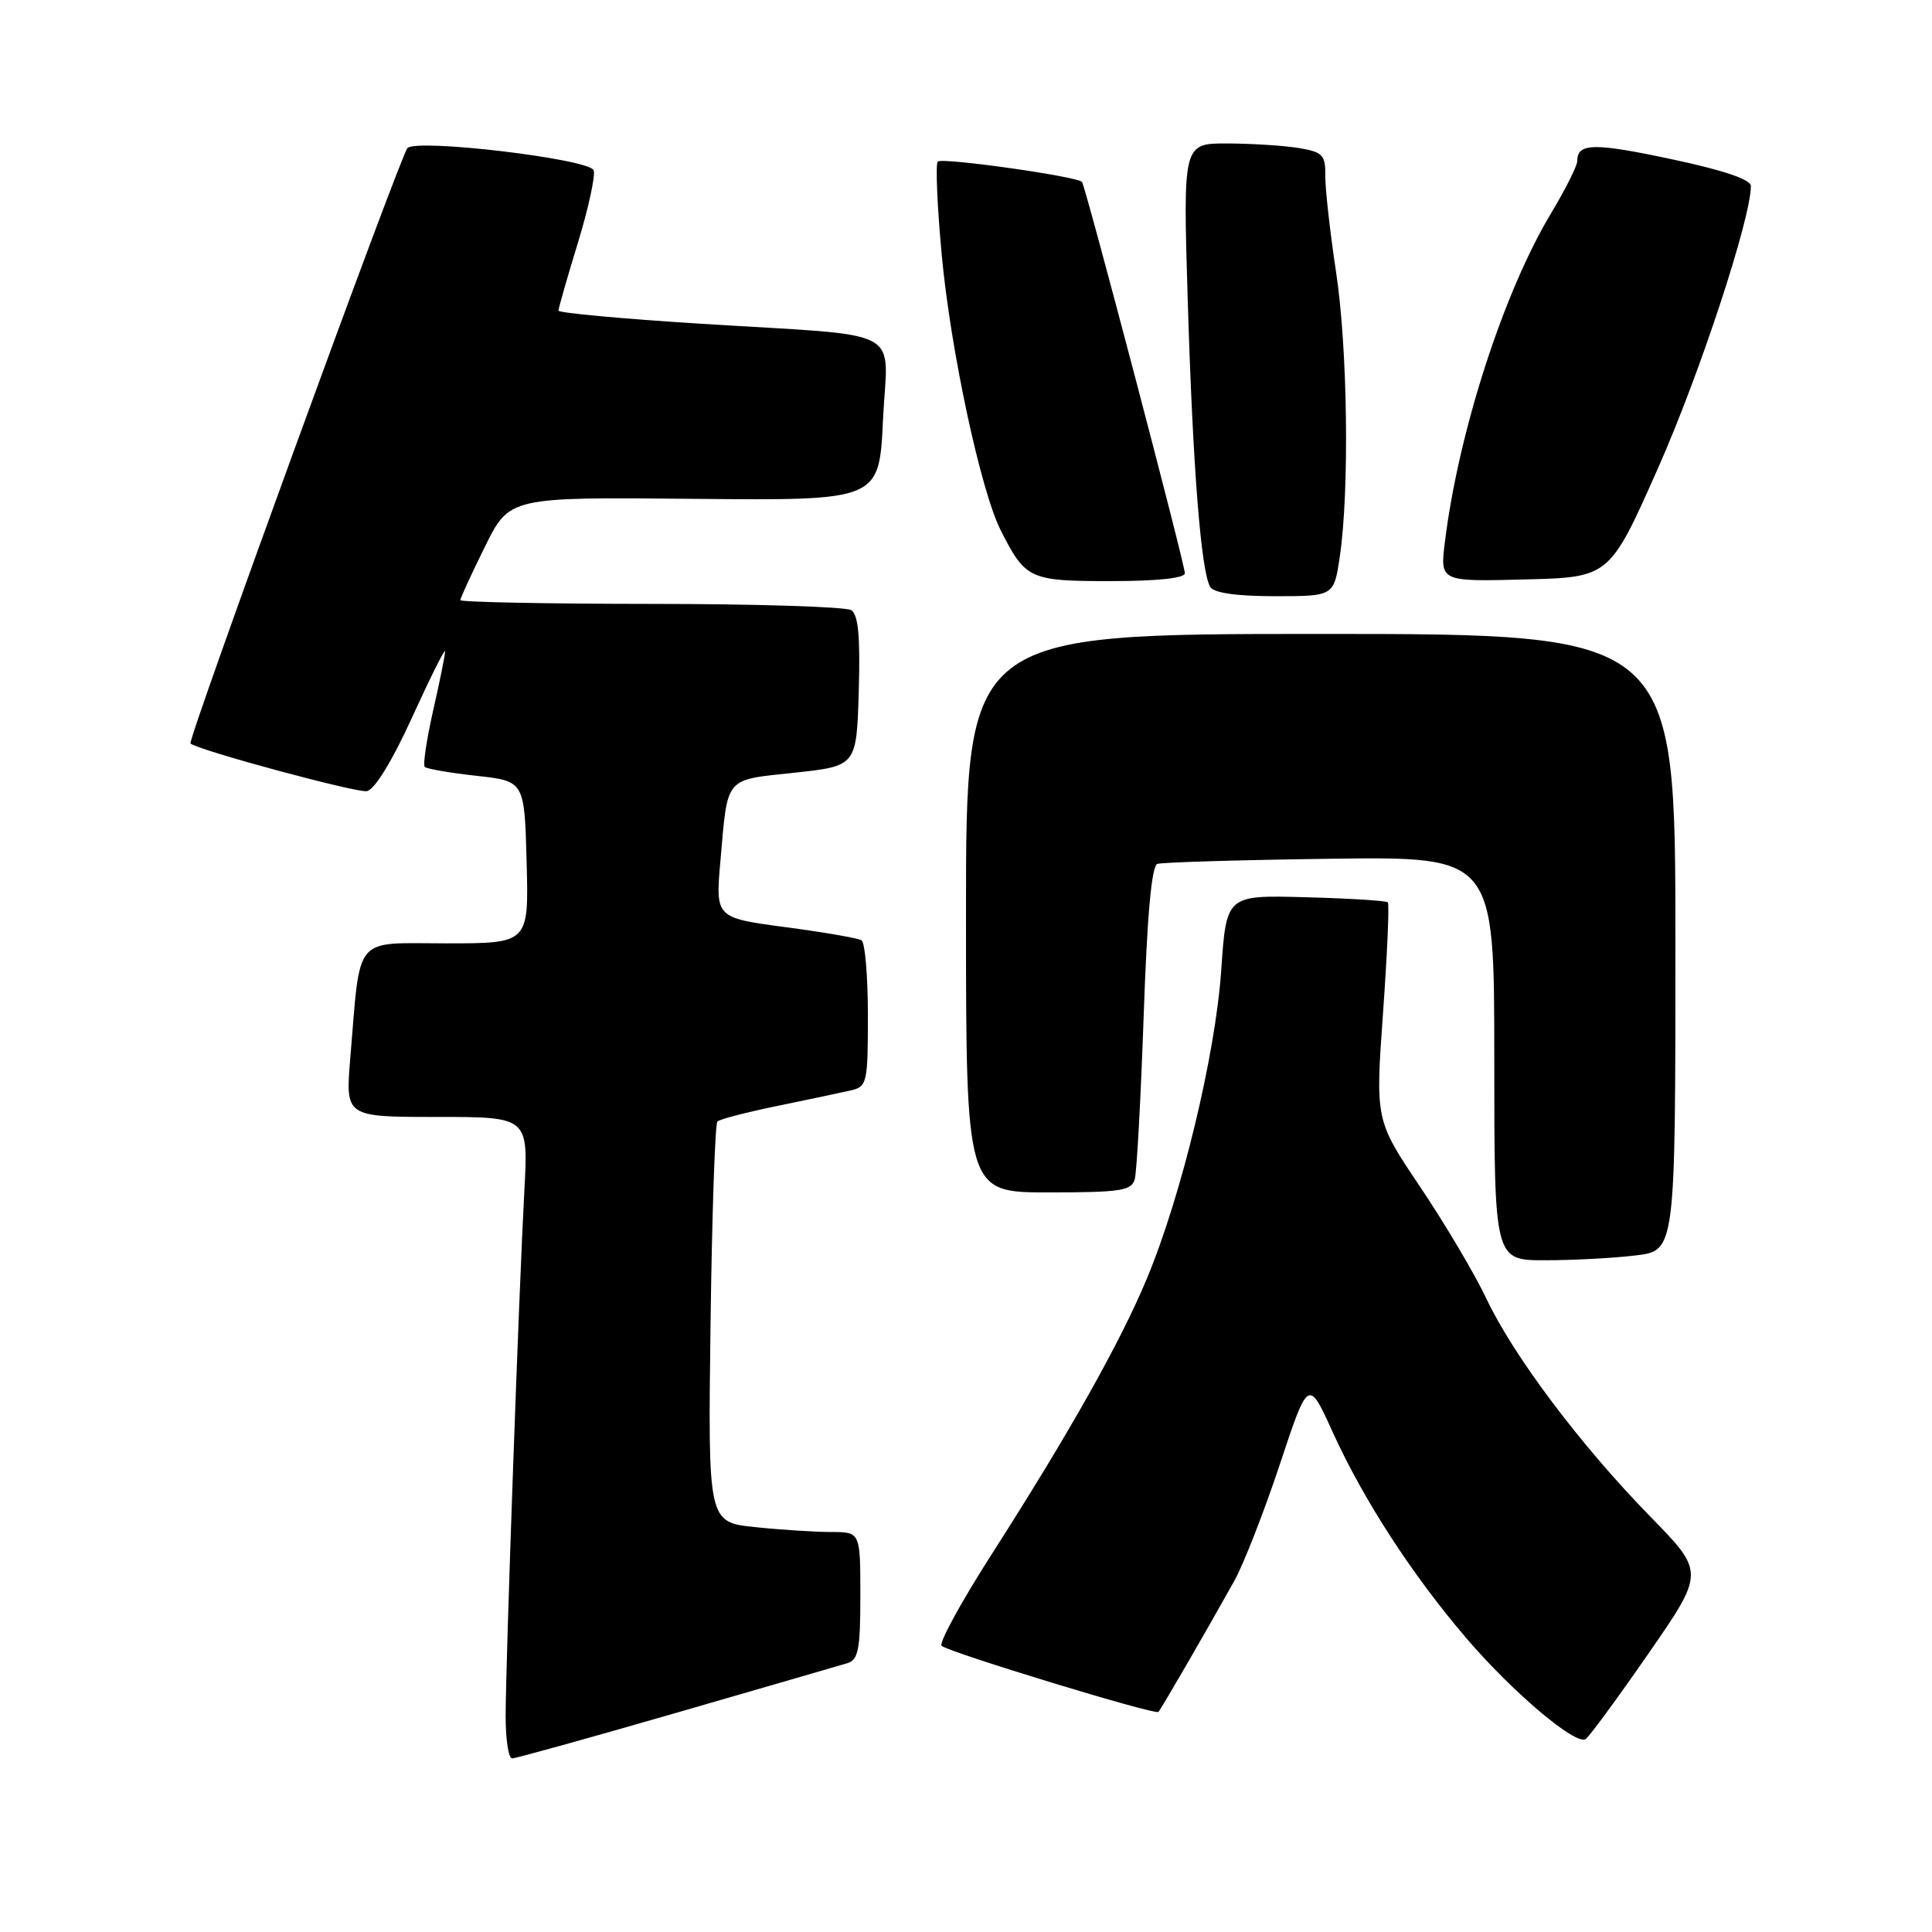 <?xml version="1.0" encoding="UTF-8" standalone="no"?>
<!DOCTYPE svg PUBLIC "-//W3C//DTD SVG 1.1//EN" "http://www.w3.org/Graphics/SVG/1.1/DTD/svg11.dtd" >
<svg xmlns="http://www.w3.org/2000/svg" xmlns:xlink="http://www.w3.org/1999/xlink" version="1.1" viewBox="0 0 256 256">
 <g >
 <path fill="currentColor"
d=" M 89.60 226.96 C 101.10 223.63 111.29 220.68 112.25 220.39 C 113.74 219.94 114.00 218.60 114.00 211.43 C 114.00 203.00 114.00 203.00 110.15 203.00 C 108.03 203.00 103.48 202.71 100.05 202.35 C 93.81 201.70 93.81 201.70 94.15 175.43 C 94.34 160.98 94.75 148.92 95.06 148.61 C 95.36 148.30 98.96 147.37 103.06 146.53 C 107.15 145.69 111.51 144.77 112.75 144.48 C 114.89 143.99 115.00 143.49 115.00 134.54 C 115.00 129.36 114.62 124.88 114.16 124.60 C 113.70 124.31 109.15 123.52 104.06 122.85 C 94.80 121.61 94.80 121.61 95.46 114.06 C 96.45 102.77 95.93 103.39 105.27 102.39 C 113.50 101.50 113.50 101.50 113.79 91.58 C 114.00 84.32 113.73 81.45 112.79 80.85 C 112.08 80.40 100.14 80.02 86.25 80.02 C 72.36 80.01 61.00 79.78 61.00 79.52 C 61.00 79.25 62.46 76.07 64.25 72.45 C 67.50 65.86 67.50 65.86 92.00 66.10 C 116.50 66.33 116.50 66.33 117.00 55.66 C 117.59 43.08 120.56 44.64 92.75 42.89 C 82.44 42.24 74.00 41.46 74.00 41.16 C 74.00 40.85 75.15 36.82 76.57 32.19 C 77.98 27.57 78.92 23.23 78.66 22.56 C 78.09 21.06 55.25 18.34 53.99 19.62 C 53.08 20.55 24.79 98.16 25.24 98.52 C 26.41 99.45 47.30 105.09 48.61 104.83 C 49.65 104.63 51.99 100.81 54.63 95.00 C 57.01 89.78 58.97 85.86 58.98 86.30 C 58.99 86.74 58.28 90.26 57.40 94.12 C 56.53 97.98 56.02 101.36 56.28 101.62 C 56.55 101.88 59.63 102.41 63.13 102.80 C 69.50 103.50 69.50 103.50 69.78 114.25 C 70.07 125.00 70.07 125.00 59.12 125.00 C 46.68 125.00 47.81 123.64 46.41 140.25 C 45.77 148.00 45.77 148.00 57.89 148.00 C 70.01 148.00 70.01 148.00 69.48 157.75 C 68.76 171.01 67.00 220.49 67.00 227.41 C 67.00 230.48 67.38 233.00 67.85 233.00 C 68.32 233.00 78.11 230.28 89.60 226.96 Z  M 218.41 219.13 C 225.89 208.33 225.89 208.33 218.64 200.92 C 209.45 191.51 200.56 179.70 196.96 172.09 C 195.42 168.83 191.48 162.18 188.20 157.30 C 182.24 148.44 182.24 148.44 183.26 134.19 C 183.82 126.36 184.11 119.77 183.89 119.56 C 183.68 119.35 178.78 119.04 173.00 118.89 C 162.50 118.60 162.50 118.60 161.82 128.55 C 161.05 139.79 156.57 158.37 151.97 169.41 C 148.45 177.87 141.69 189.88 131.39 205.97 C 127.35 212.28 124.37 217.73 124.77 218.08 C 125.75 218.95 153.06 227.28 153.49 226.84 C 153.83 226.50 159.40 216.90 163.54 209.50 C 164.77 207.30 167.48 200.36 169.57 194.08 C 173.36 182.65 173.36 182.65 176.59 189.77 C 180.71 198.81 187.11 208.67 194.34 217.12 C 200.46 224.26 208.75 231.27 210.10 230.44 C 210.55 230.16 214.30 225.07 218.41 219.13 Z  M 216.75 166.35 C 222.00 165.72 222.00 165.72 222.00 124.86 C 222.00 84.00 222.00 84.00 175.00 84.00 C 128.00 84.00 128.00 84.00 128.00 121.00 C 128.00 158.00 128.00 158.00 138.93 158.00 C 148.49 158.00 149.93 157.78 150.36 156.25 C 150.63 155.29 151.16 145.58 151.54 134.68 C 152.00 121.30 152.59 114.73 153.36 114.47 C 153.99 114.26 164.29 113.95 176.25 113.79 C 198.00 113.50 198.00 113.50 198.00 140.25 C 198.00 167.00 198.00 167.00 204.75 166.99 C 208.46 166.99 213.86 166.70 216.75 166.35 Z  M 177.53 73.75 C 178.82 65.05 178.57 46.10 177.03 36.00 C 176.24 30.77 175.60 25.08 175.61 23.35 C 175.64 20.51 175.29 20.15 172.07 19.61 C 170.11 19.29 165.86 19.02 162.63 19.01 C 156.75 19.00 156.75 19.00 157.38 39.75 C 158.05 61.91 159.14 75.80 160.37 77.78 C 160.85 78.57 163.87 79.00 168.93 79.00 C 176.75 79.00 176.75 79.00 177.53 73.75 Z  M 157.00 75.96 C 157.00 74.74 143.84 24.69 143.37 24.11 C 142.77 23.38 124.83 20.84 124.26 21.41 C 123.95 21.72 124.18 27.27 124.78 33.74 C 125.95 46.37 129.94 65.00 132.60 70.27 C 135.89 76.76 136.41 77.00 147.15 77.00 C 153.33 77.00 157.00 76.61 157.00 75.96 Z  M 219.71 62.00 C 225.21 49.60 232.00 28.97 232.00 24.65 C 232.00 23.79 228.39 22.56 221.52 21.10 C 211.22 18.90 209.00 18.94 209.00 21.31 C 209.00 21.96 207.45 25.06 205.57 28.18 C 199.26 38.65 193.27 57.16 191.46 71.78 C 190.80 77.07 190.80 77.07 202.04 76.78 C 213.28 76.50 213.28 76.50 219.71 62.00 Z "/>
</g>
</svg>